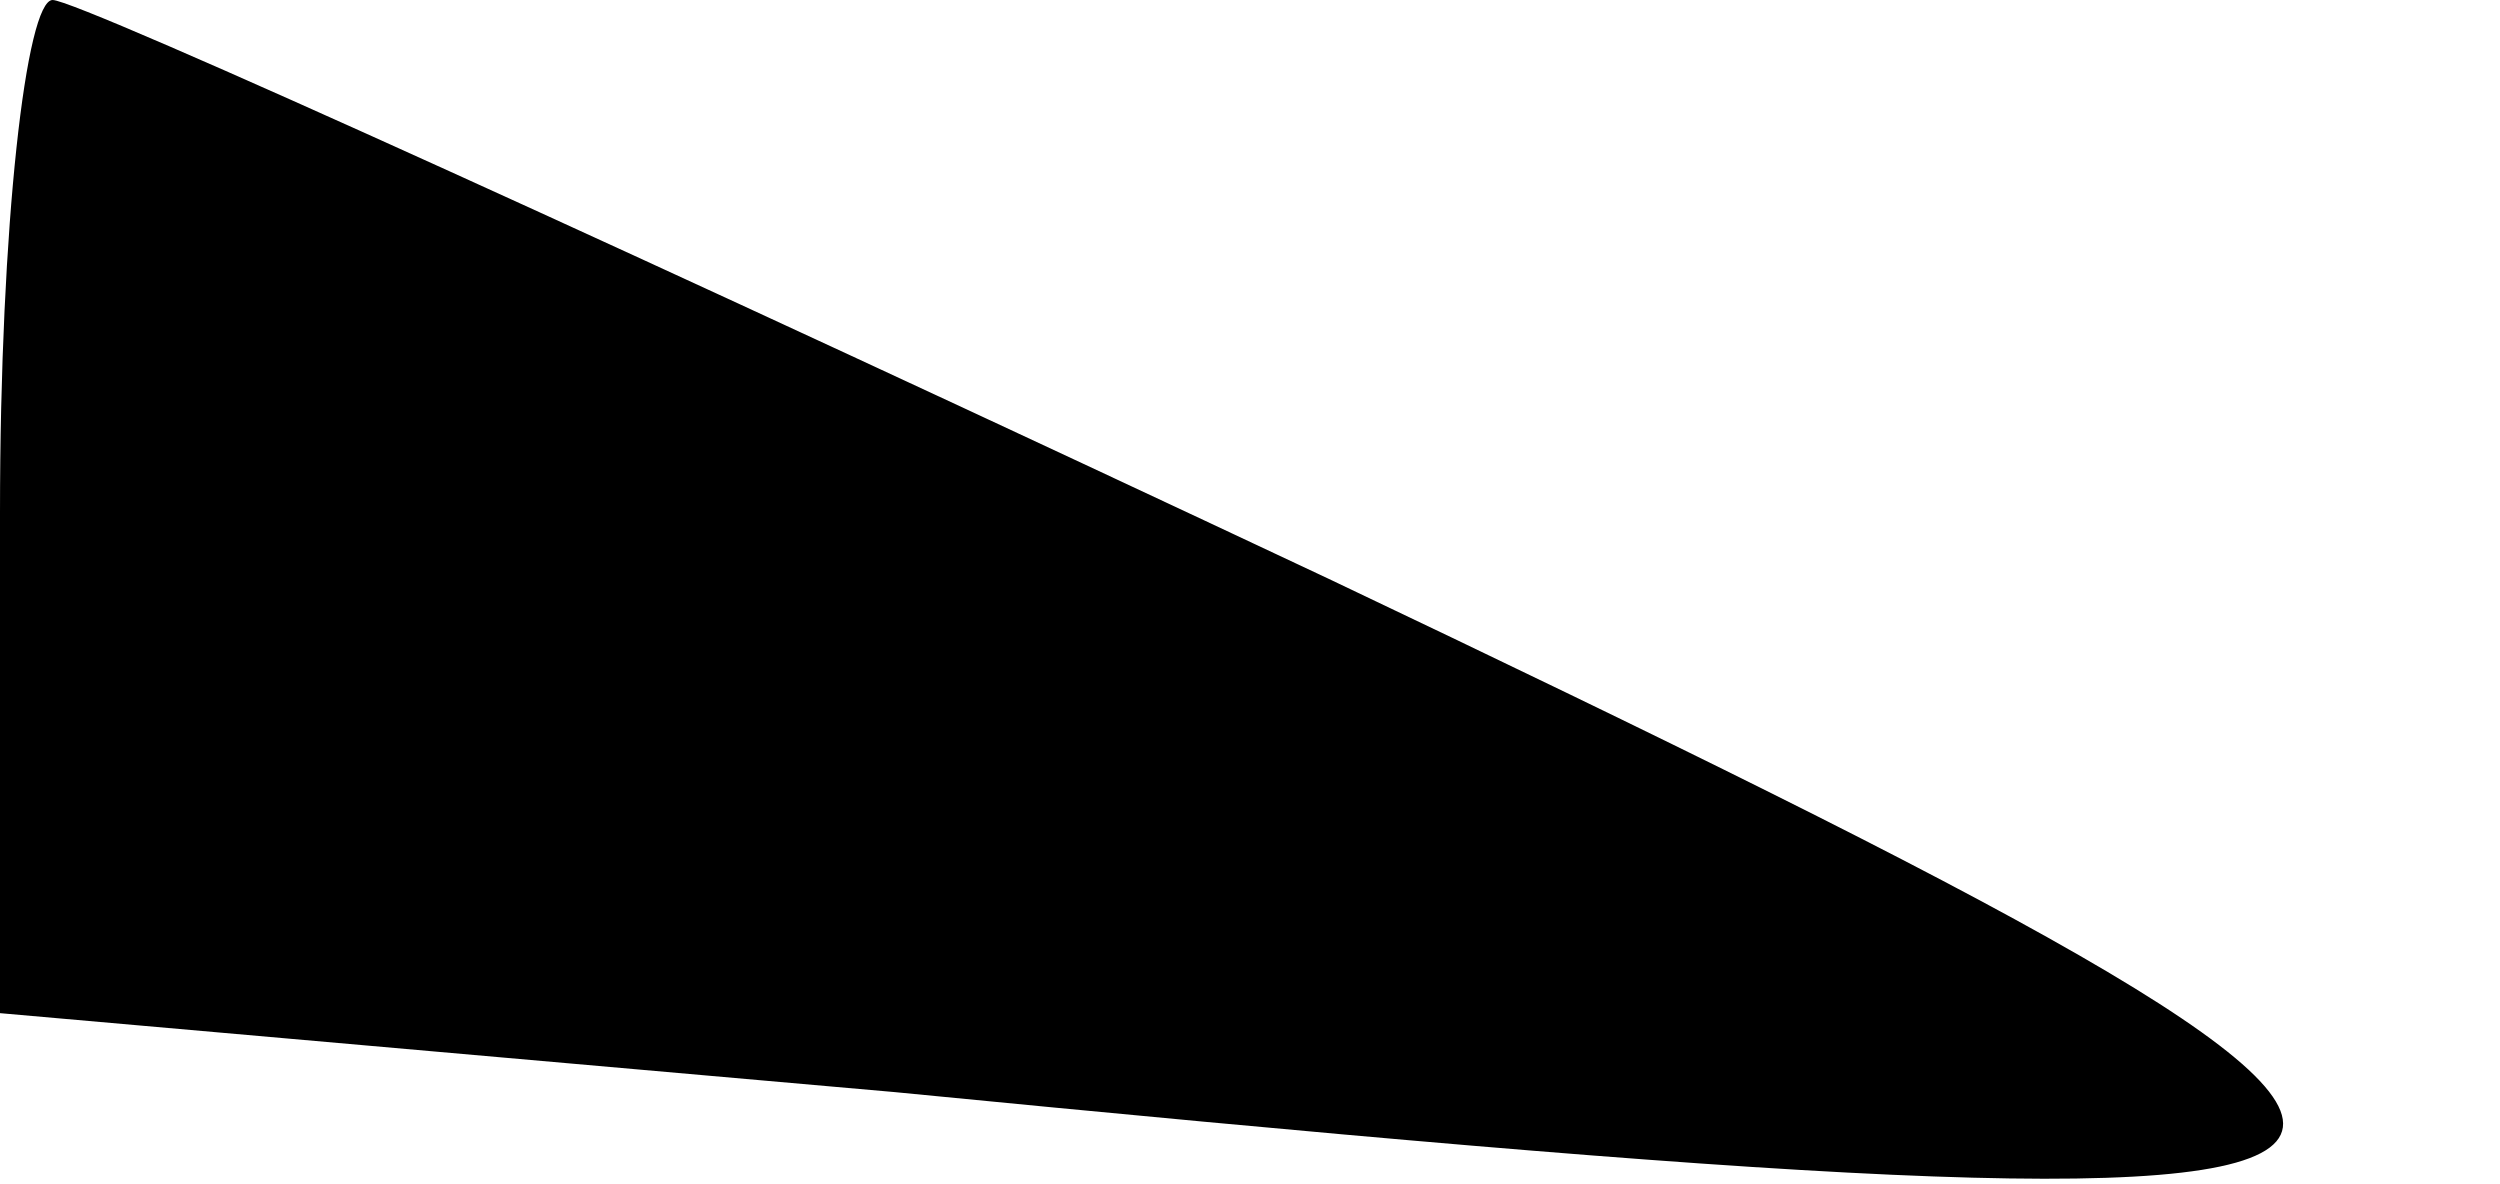 <?xml version="1.0" standalone="no"?>
<!DOCTYPE svg PUBLIC "-//W3C//DTD SVG 20010904//EN"
 "http://www.w3.org/TR/2001/REC-SVG-20010904/DTD/svg10.dtd">
<svg version="1.0" xmlns="http://www.w3.org/2000/svg"
 width="19pt" height="9pt" viewBox="0 0 19 9"
 preserveAspectRatio="xMidYMid meet">
<g transform="translate(0,9) scale(0.1,-0.1)"
fill="#000000" stroke="none">
<path fill="#000000" stroke="none" d="M0 51 l0 -38 68 -6 c133 -13 136 -10
33 39 -51 24 -95 44 -97 44 -2 0 -4 -17 -4 -39z"/>
</g>
</svg>
